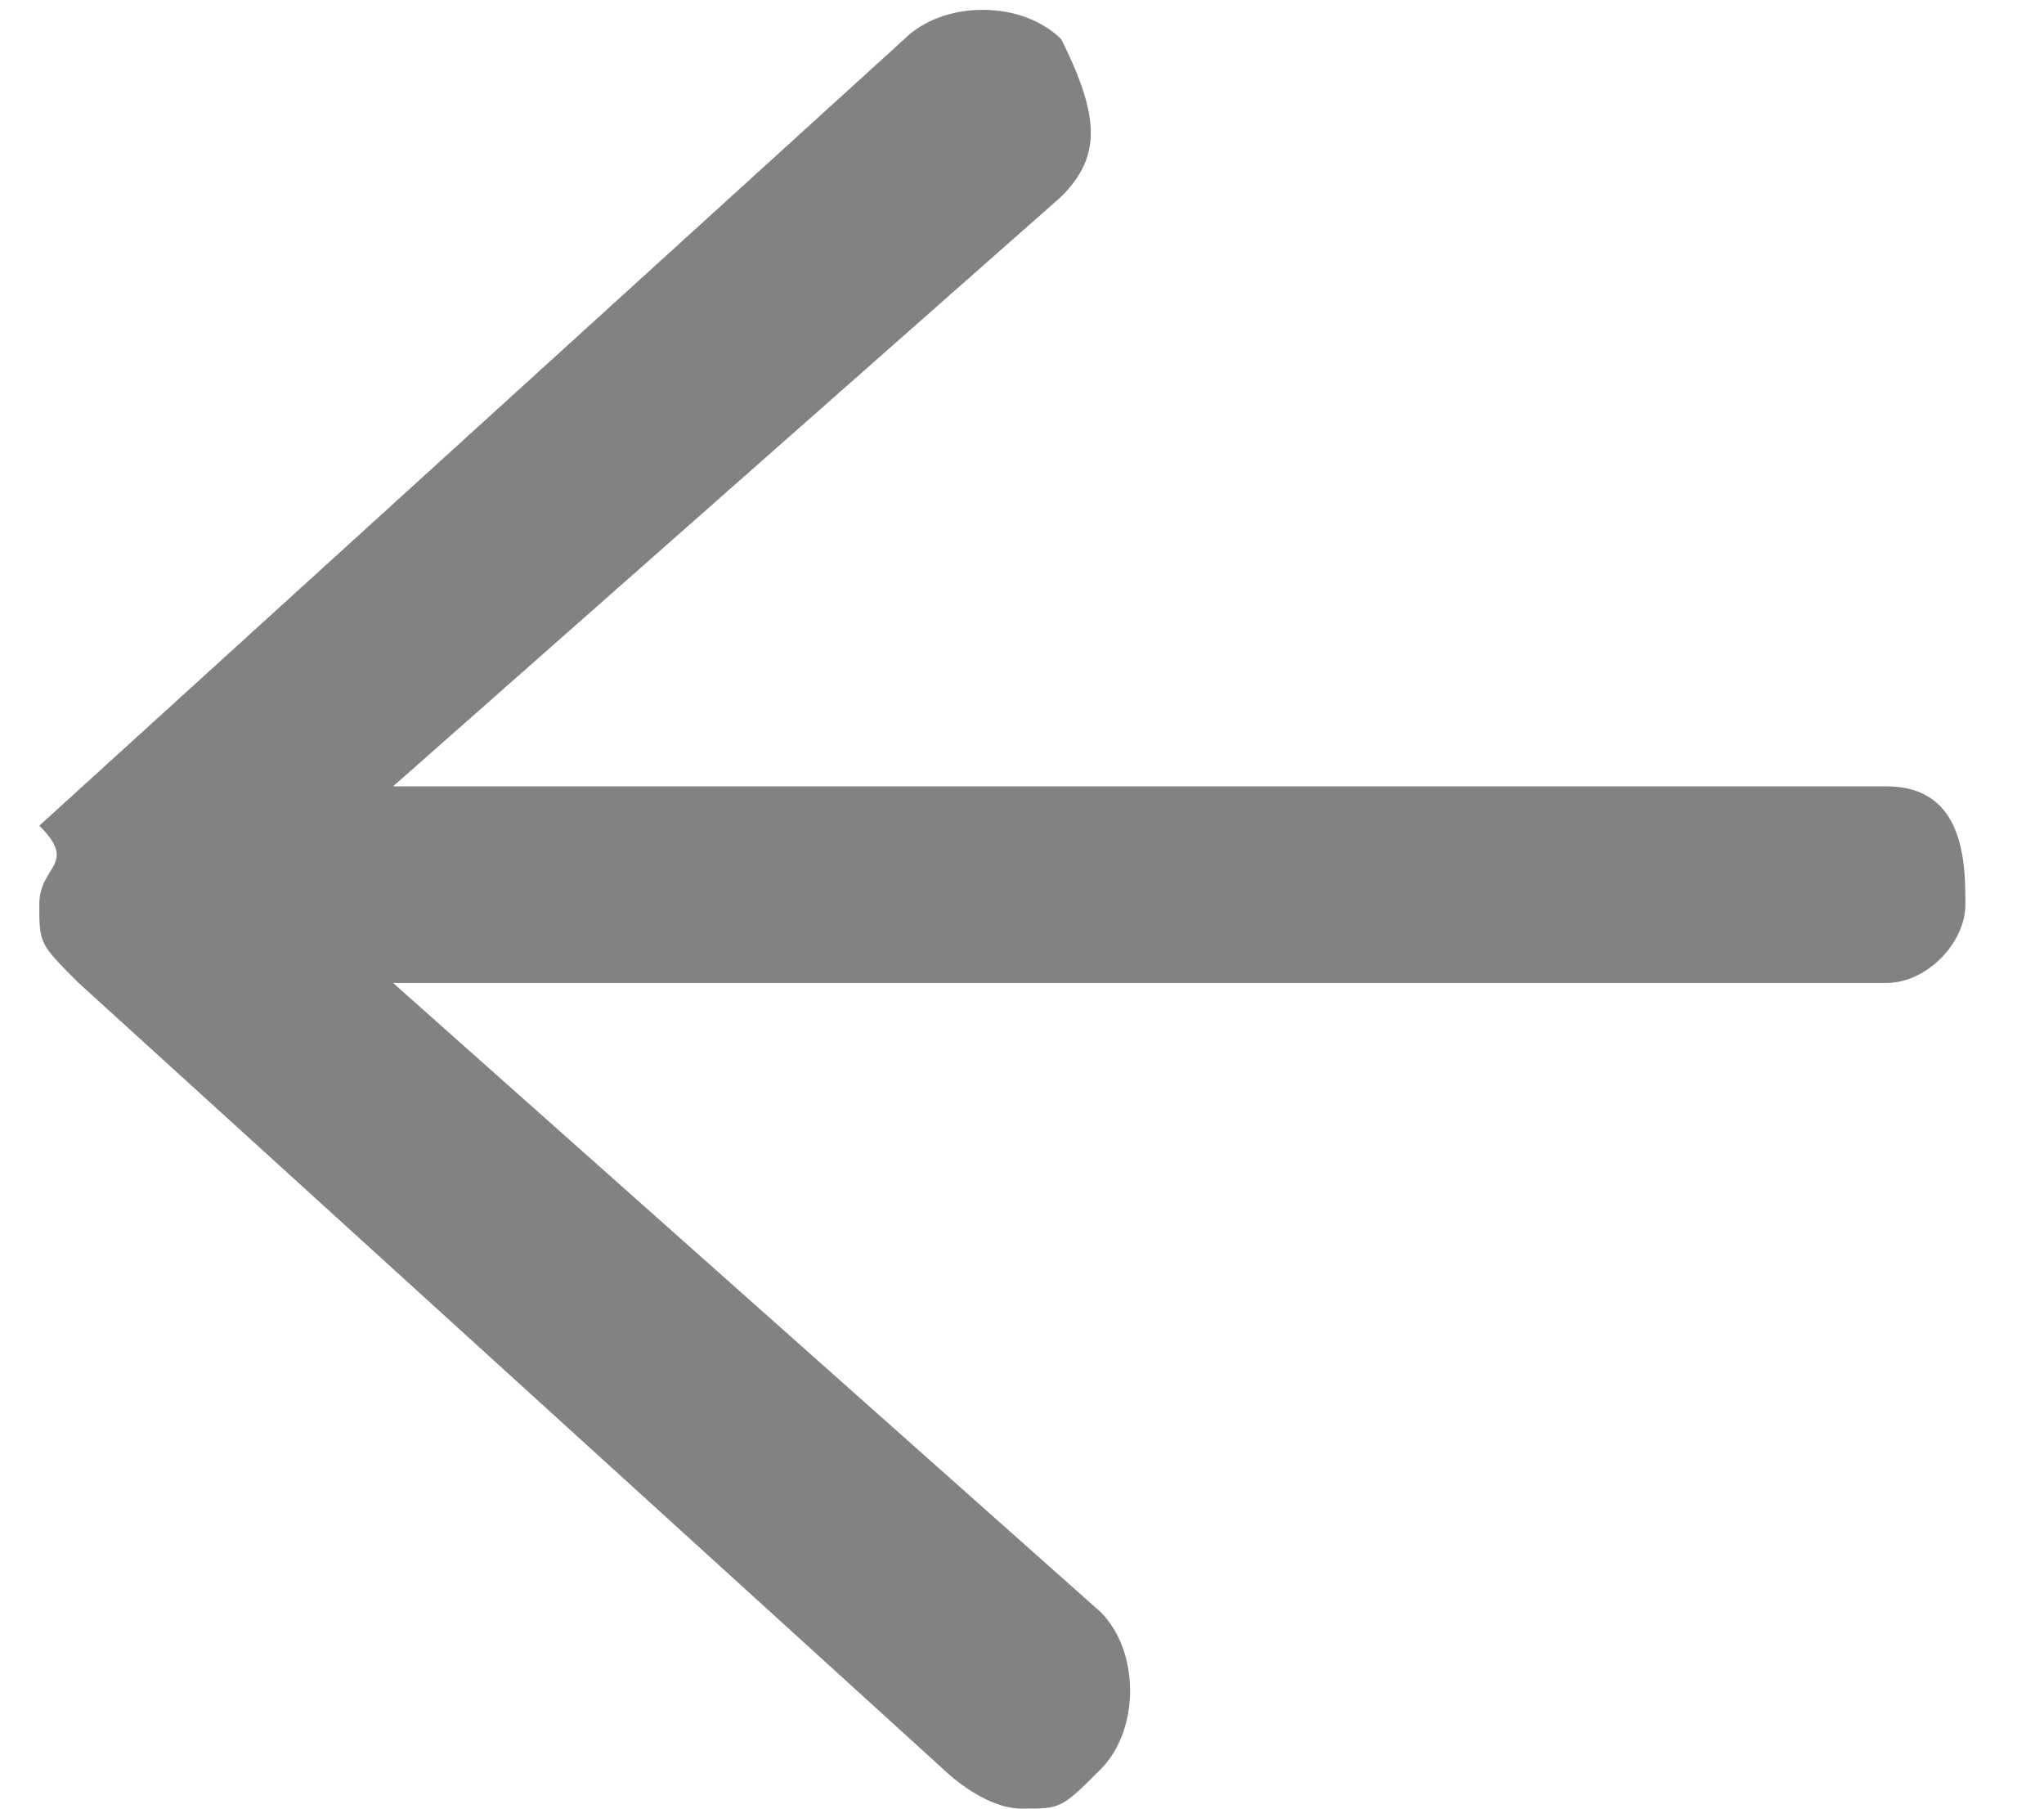 <?xml version="1.0" encoding="utf-8"?>
<!-- Generator: Adobe Illustrator 21.0.0, SVG Export Plug-In . SVG Version: 6.00 Build 0)  -->
<svg version="1.1" id="Layer_1" xmlns="http://www.w3.org/2000/svg" xmlns:xlink="http://www.w3.org/1999/xlink" x="0px" y="0px"
	 viewBox="0 0 5.2 4.6" style="enable-background:new 0 0 5.2 4.6;" xml:space="preserve">
<style type="text/css">
	.st0{fill:#828282;}
</style>
<path class="st0" d="M0.1,2.3c0,0.1,0,0.1,0.1,0.2c0,0,0,0,0,0l2.2,2c0,0,0.1,0.1,0.2,0.1c0.1,0,0.1,0,0.2-0.1
	c0.1-0.1,0.1-0.3,0-0.4L1,2.5h3.8c0.1,0,0.2-0.1,0.2-0.2S5,2,4.8,2H1l1.7-1.5c0.1-0.1,0.1-0.2,0-0.4c-0.1-0.1-0.3-0.1-0.4,0l-2.2,2
	c0,0,0,0,0,0C0.2,2.2,0.1,2.2,0.1,2.3z"/>
</svg>
